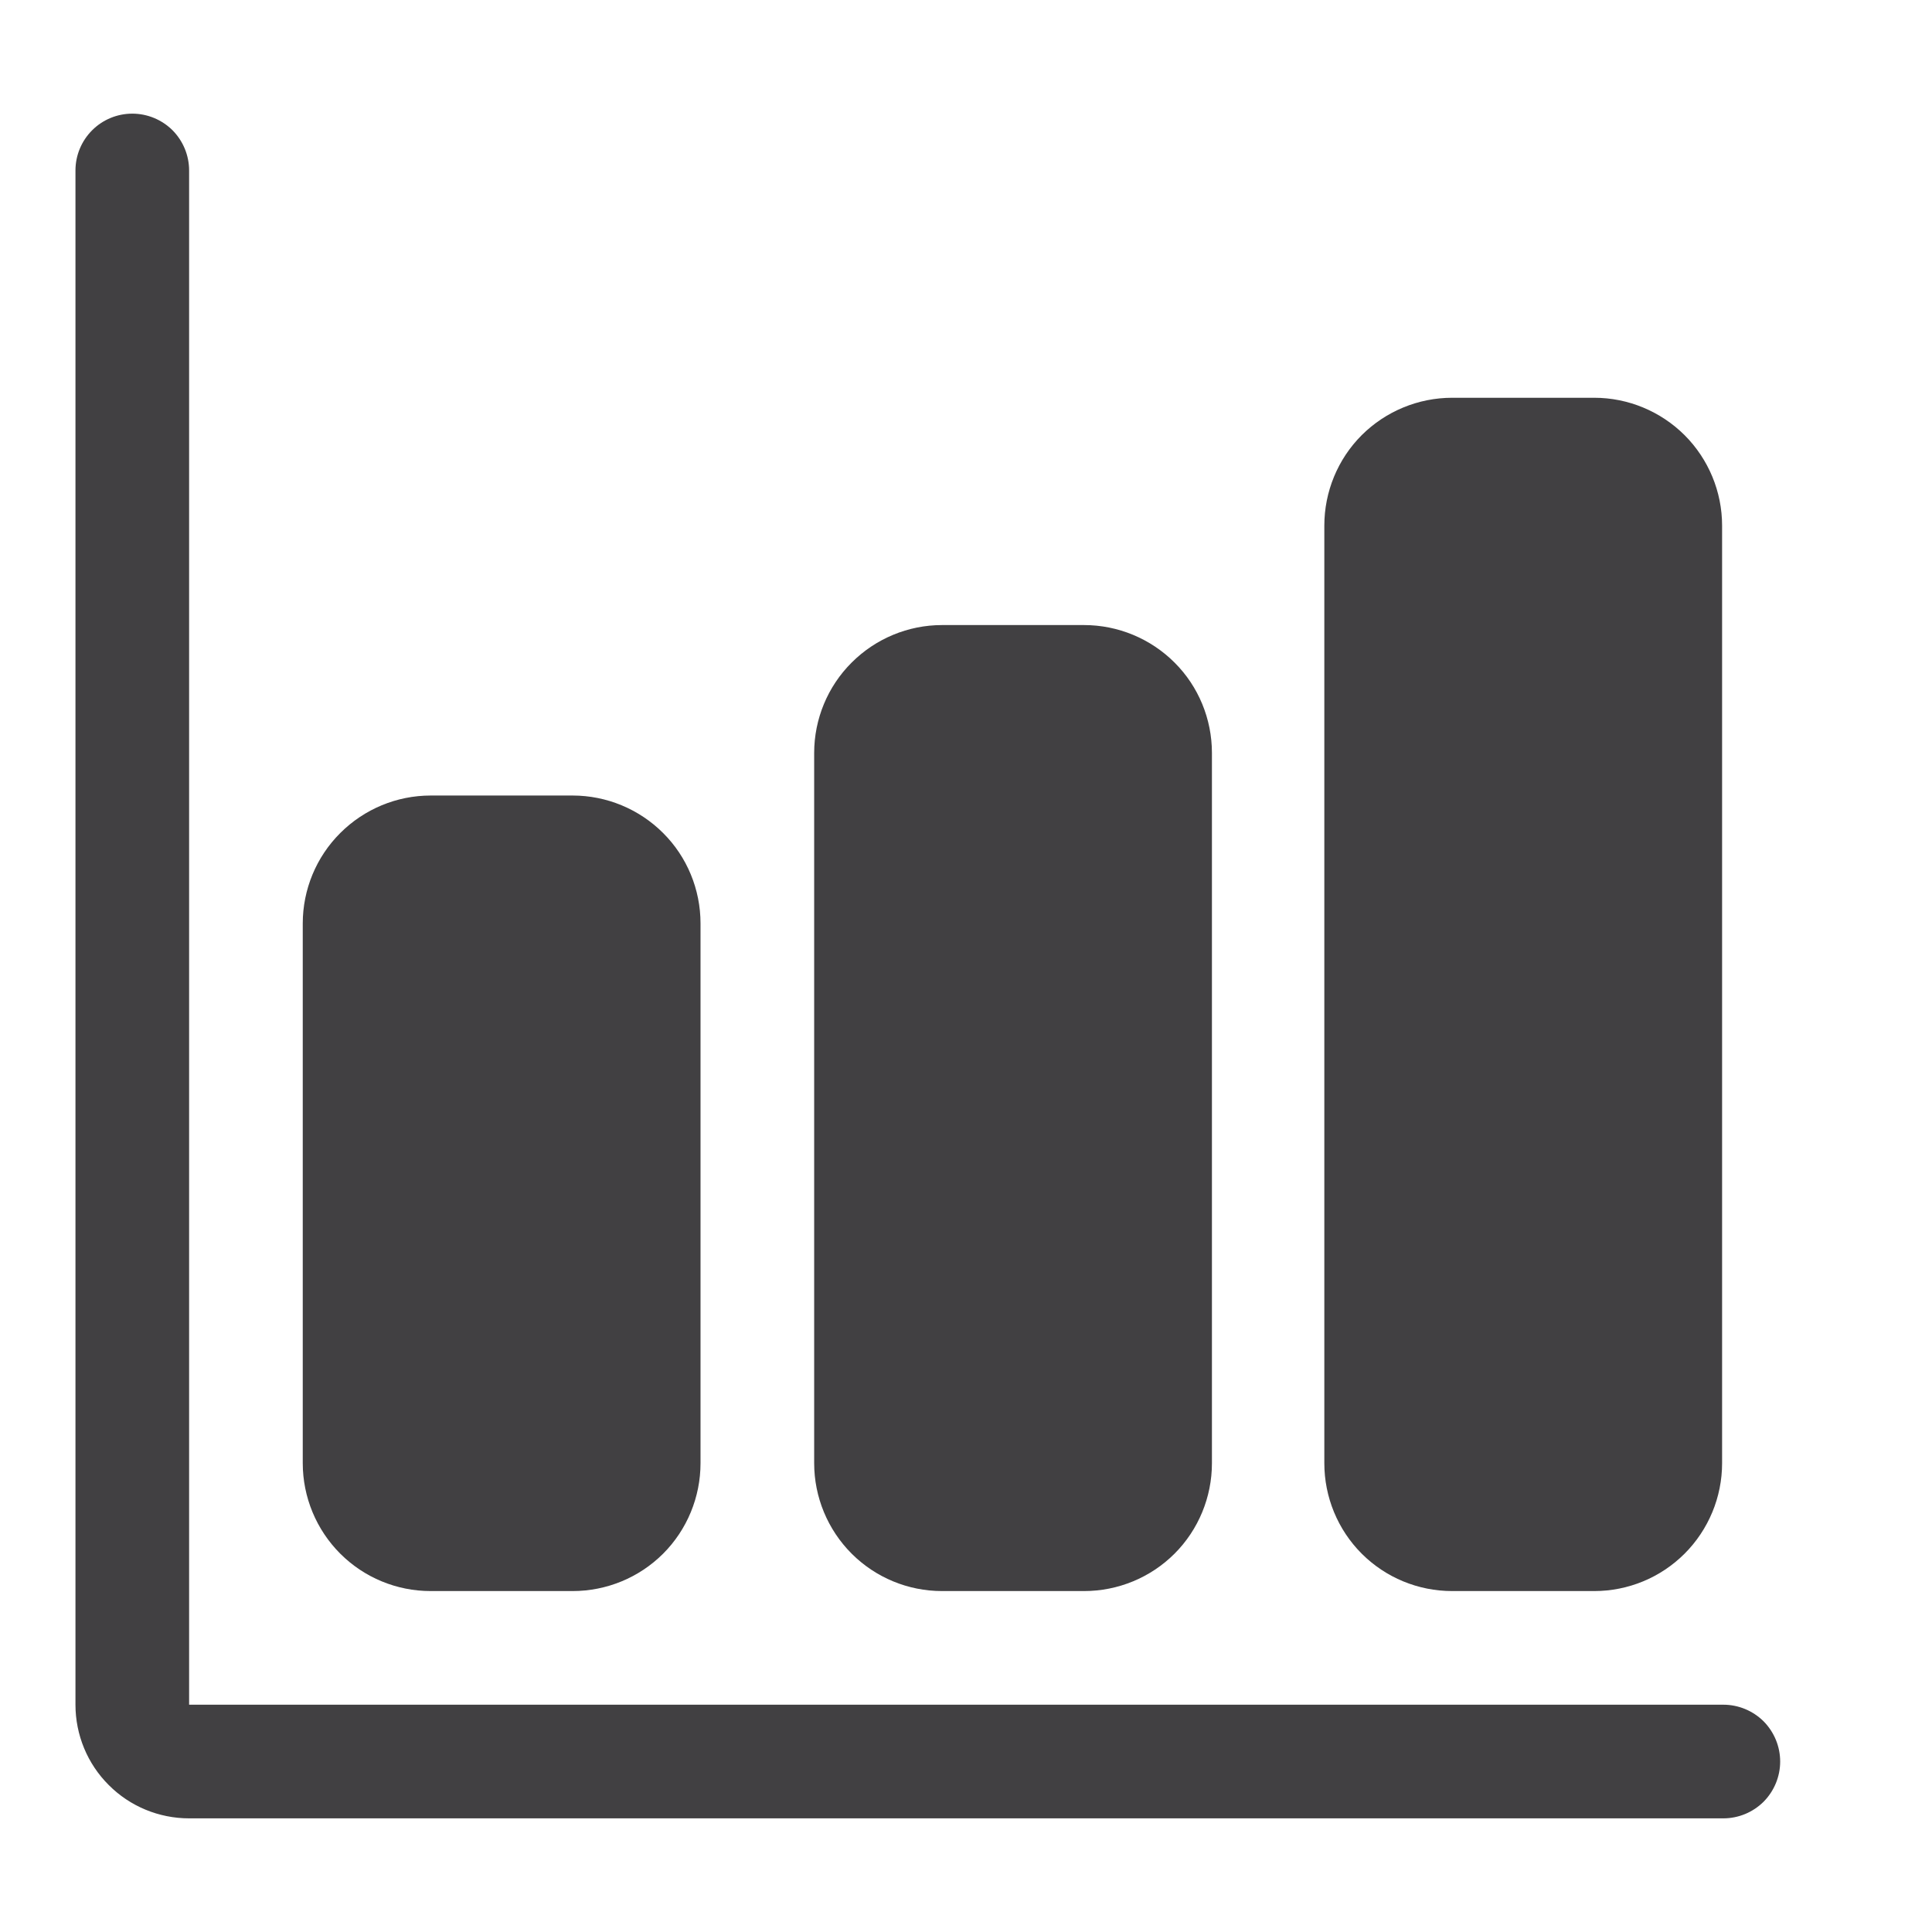 <svg width="17" height="17" viewBox="0 0 17 17" fill="none" xmlns="http://www.w3.org/2000/svg">
<g clip-path="url(#clip0_4286_10784)">
<path d="M1.664 16H15.164C15.297 16 15.424 15.947 15.518 15.854C15.611 15.76 15.664 15.633 15.664 15.5C15.664 15.367 15.611 15.24 15.518 15.146C15.424 15.053 15.297 15 15.164 15H1.664V1.5C1.664 1.367 1.611 1.24 1.518 1.146C1.424 1.053 1.297 1 1.164 1C1.031 1 0.904 1.053 0.811 1.146C0.717 1.24 0.664 1.367 0.664 1.5V15C0.664 15.265 0.769 15.52 0.957 15.707C1.144 15.895 1.399 16 1.664 16Z" fill="#414042"/>
<path d="M3.789 14H5.039C5.337 14 5.624 13.882 5.835 13.671C6.046 13.46 6.164 13.173 6.164 12.875V8.125C6.164 7.827 6.046 7.54 5.835 7.33C5.624 7.119 5.337 7 5.039 7H3.789C3.491 7 3.205 7.119 2.994 7.33C2.783 7.54 2.664 7.827 2.664 8.125V12.875C2.664 13.173 2.783 13.46 2.994 13.671C3.205 13.882 3.491 14 3.789 14Z" fill="#414042"/>
<path d="M8.289 14H9.539C9.837 14 10.124 13.882 10.335 13.671C10.546 13.46 10.664 13.173 10.664 12.875V6.625C10.664 6.327 10.546 6.04 10.335 5.83C10.124 5.619 9.837 5.5 9.539 5.5H8.289C7.991 5.5 7.705 5.619 7.494 5.83C7.283 6.04 7.164 6.327 7.164 6.625V12.875C7.164 13.173 7.283 13.46 7.494 13.671C7.705 13.882 7.991 14 8.289 14Z" fill="#414042"/>
<path d="M12.778 14H14.028C14.326 14 14.612 13.882 14.823 13.671C15.034 13.46 15.153 13.173 15.153 12.875V4.625C15.153 4.327 15.034 4.04 14.823 3.829C14.612 3.619 14.326 3.5 14.028 3.5H12.778C12.479 3.5 12.193 3.619 11.982 3.829C11.771 4.04 11.653 4.327 11.653 4.625V12.875C11.653 13.173 11.771 13.46 11.982 13.671C12.193 13.882 12.479 14 12.778 14Z" fill="#414042"/>
</g>
<defs>
<clipPath id="clip0_4286_10784">
<rect width="16" height="16" fill="white" transform="translate(0.164 0.5)"/>
</clipPath>
</defs>
</svg>
